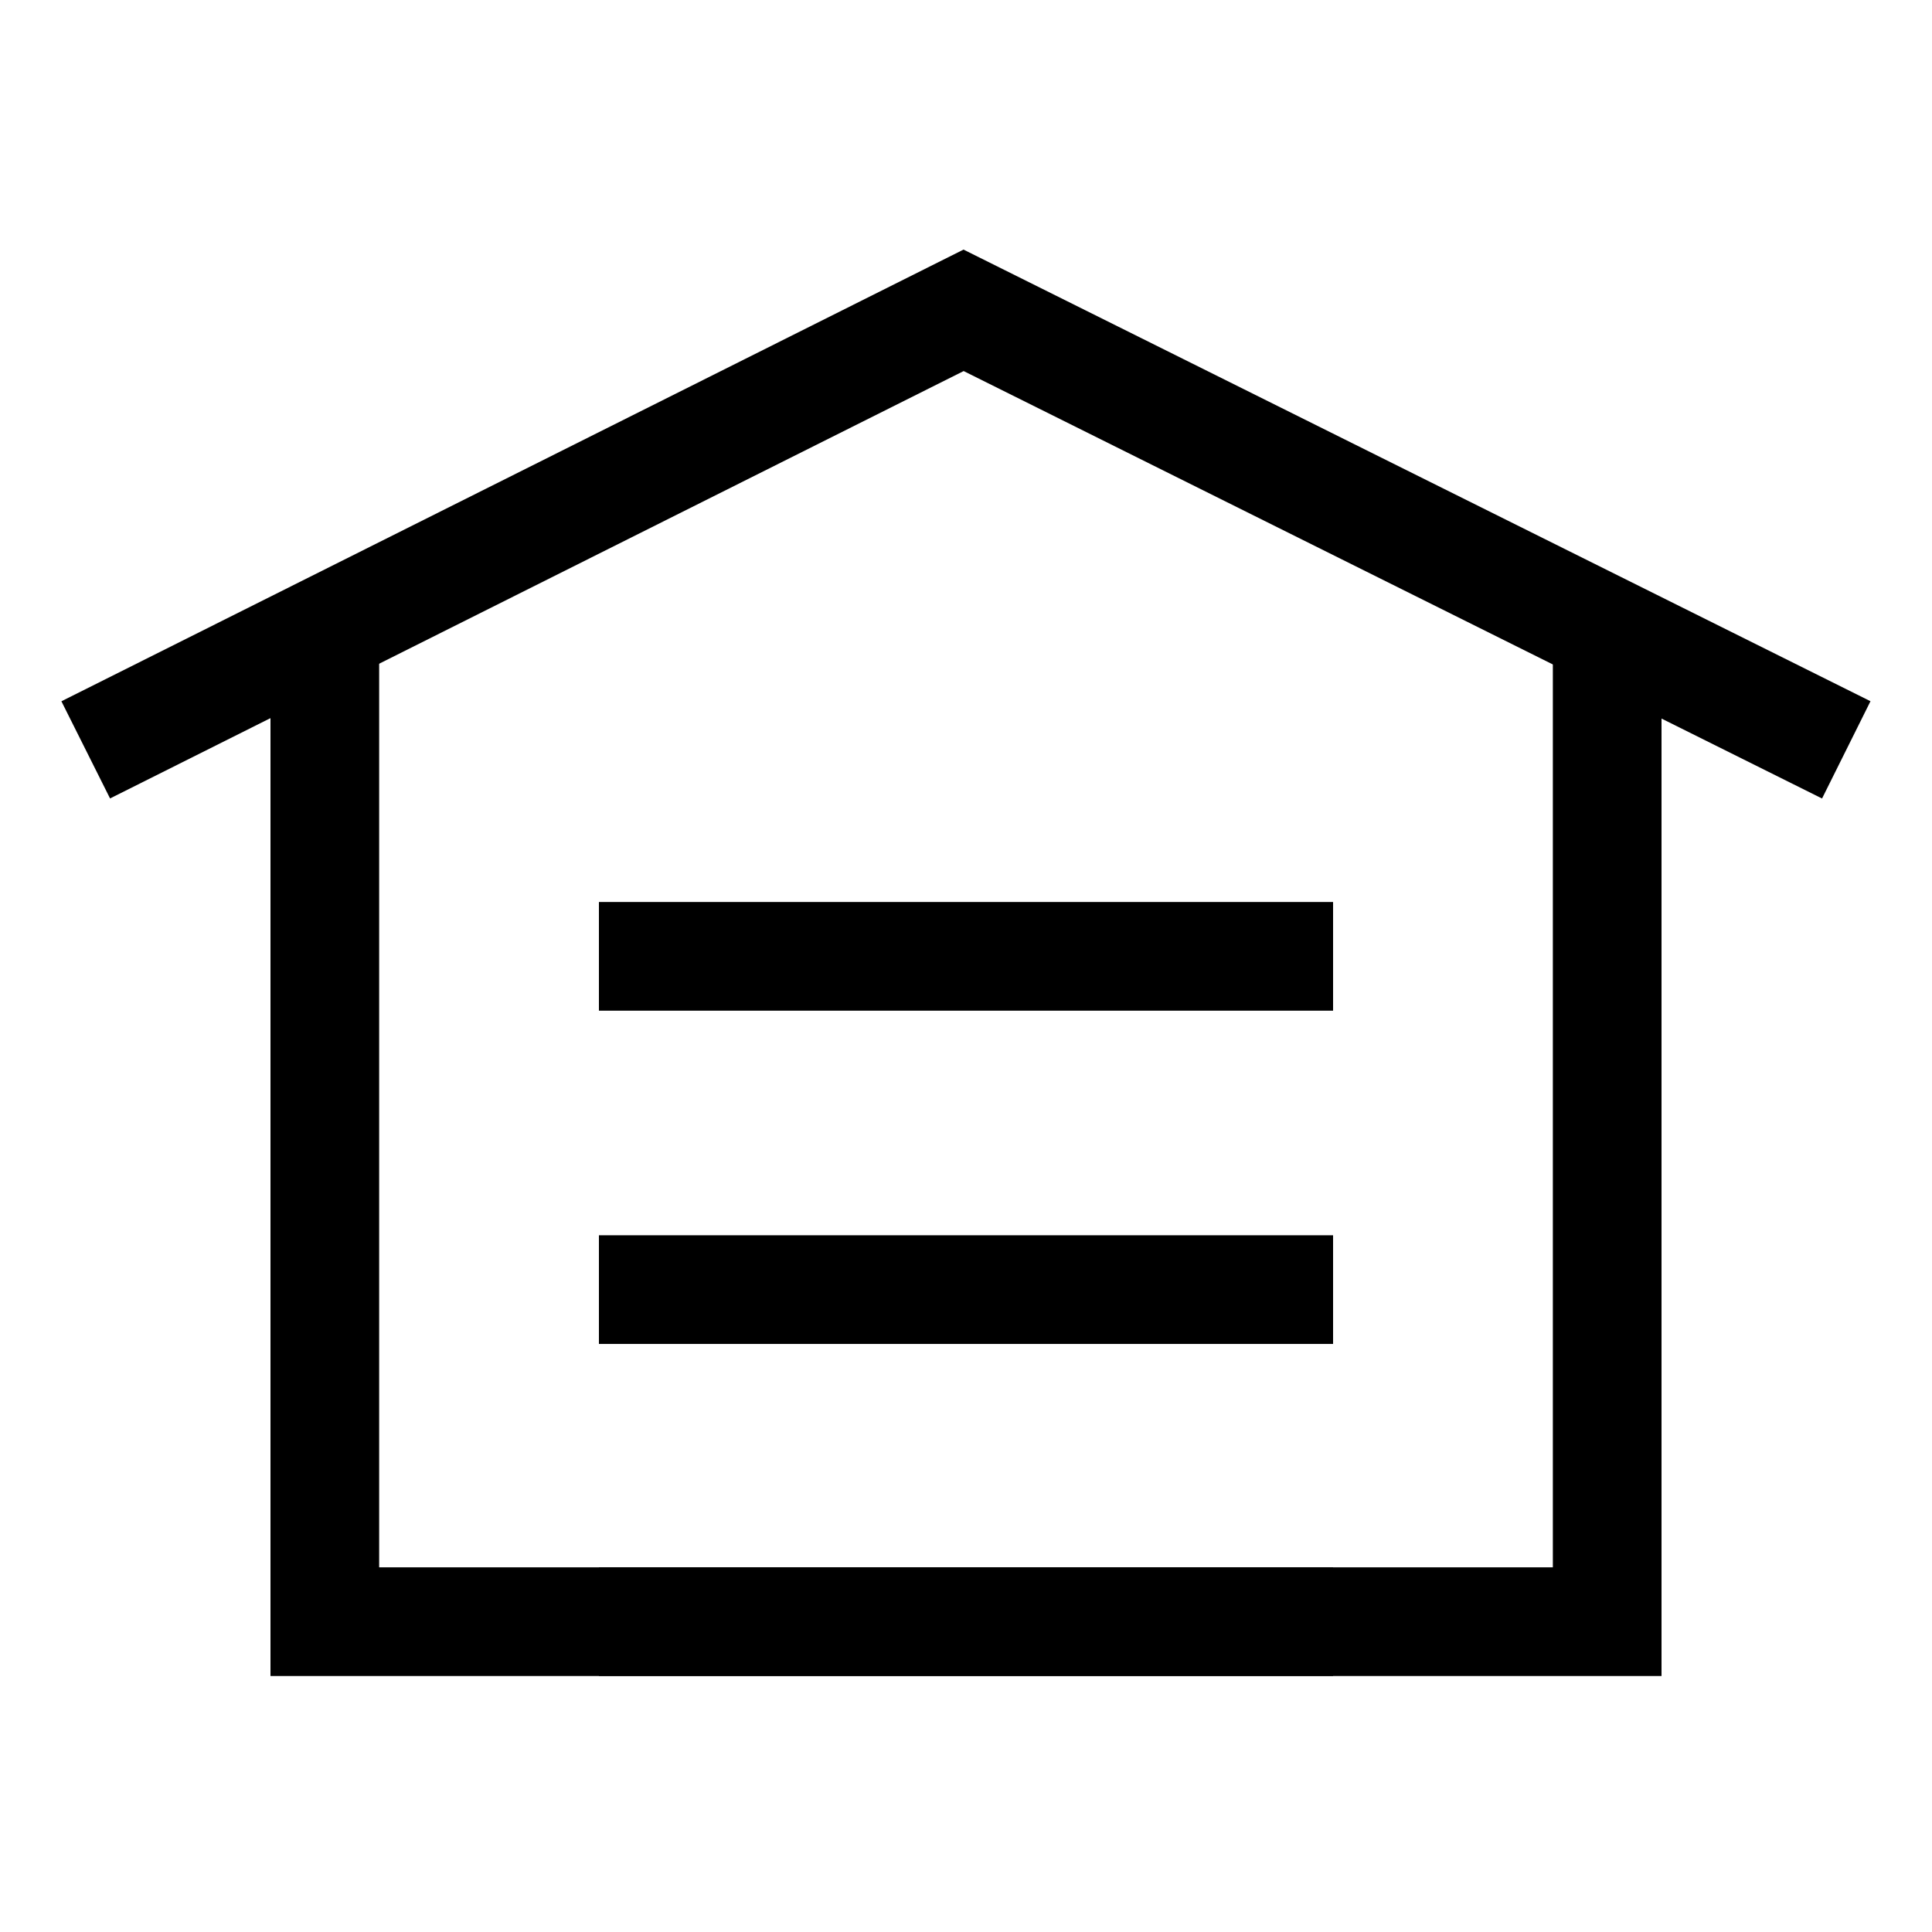 <?xml version="1.0" encoding="UTF-8"?>
<svg xmlns="http://www.w3.org/2000/svg" viewBox="0 0 16 16">
  <defs>
    <style>
      .cls-1, .cls-2 {
        fill: none;
      }

      .cls-2 {
        stroke: #000;
        stroke-width: .9px;
      }
    </style>
  </defs>
  <g id="Capa_1" data-name="Capa 1">
    <g>
      <polyline class="cls-2" points=".71 6.21 7.98 2.57 15.29 6.21"/>
      <polyline class="cls-2" points="2.69 5.22 2.69 13.43 13.31 13.43 13.31 5.22"/>
      <g>
        <line class="cls-2" x1="4.96" y1="7.92" x2="11.04" y2="7.92"/>
        <line class="cls-2" x1="4.96" y1="10.68" x2="11.04" y2="10.68"/>
        <line class="cls-2" x1="4.96" y1="13.43" x2="11.04" y2="13.43"/>
      </g>
    </g>
  </g>
  <g id="Marco">
    <rect class="cls-1" y="0" width="16" height="16"/>
  </g>
</svg>
